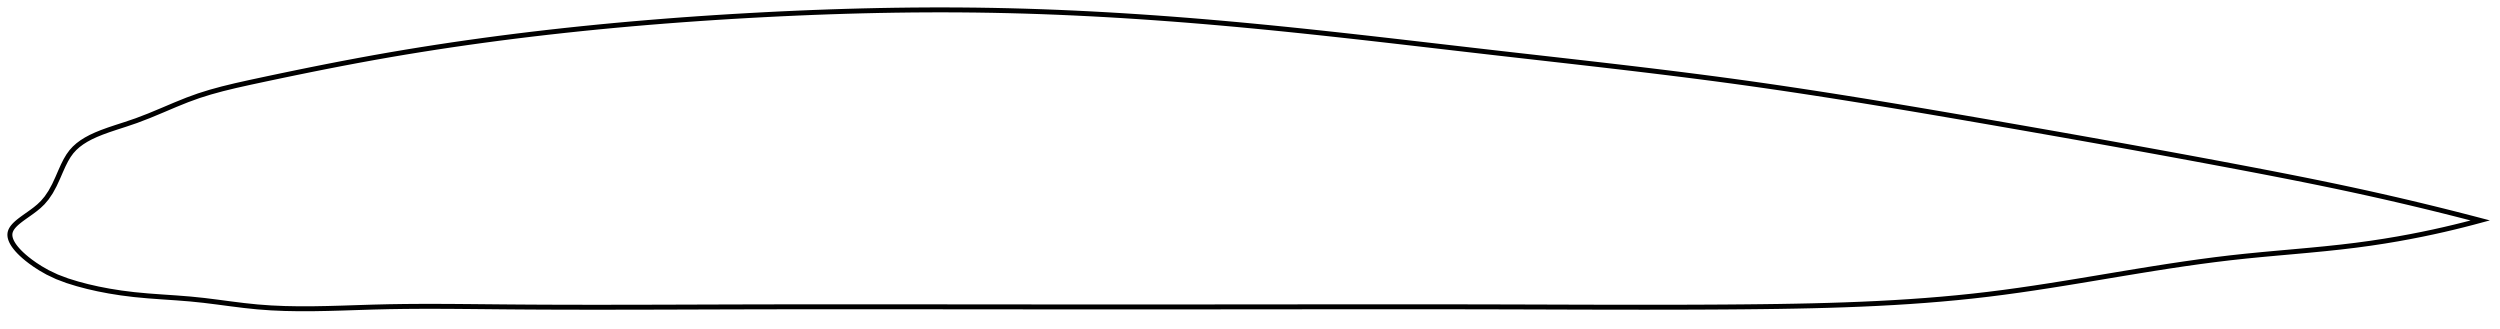 <?xml version="1.0" encoding="utf-8" ?>
<svg baseProfile="full" height="132.995" version="1.1" width="1012.073" xmlns="http://www.w3.org/2000/svg" xmlns:ev="http://www.w3.org/2001/xml-events" xmlns:xlink="http://www.w3.org/1999/xlink"><defs /><polygon fill="none" points="1004.073,89.234 1001.037,88.439 997.359,87.488 993.471,86.496 989.351,85.46 984.973,84.377 980.313,83.243 975.345,82.057 970.046,80.817 964.404,79.524 958.419,78.186 952.117,76.812 945.558,75.419 938.957,74.051 932.433,72.729 925.921,71.436 919.377,70.158 912.768,68.886 906.095,67.617 899.469,66.367 892.898,65.138 886.368,63.924 879.864,62.724 873.374,61.535 866.889,60.354 860.399,59.179 853.897,58.009 847.378,56.843 840.836,55.678 834.269,54.515 827.674,53.353 821.052,52.191 814.403,51.03 807.732,49.869 801.041,48.709 794.338,47.552 787.629,46.4 780.918,45.256 774.21,44.122 767.508,43 760.816,41.893 754.135,40.801 747.468,39.728 740.814,38.674 734.174,37.641 727.547,36.63 720.932,35.643 714.326,34.68 707.726,33.742 701.131,32.831 694.535,31.945 687.937,31.083 681.332,30.24 674.72,29.417 668.098,28.608 661.464,27.814 654.818,27.03 648.159,26.256 641.487,25.488 634.801,24.725 628.103,23.965 621.394,23.204 614.674,22.443 607.947,21.677 601.215,20.906 594.48,20.129 587.745,19.349 581.011,18.568 574.281,17.788 567.556,17.011 560.838,16.241 554.127,15.479 547.424,14.727 540.729,13.987 534.045,13.262 527.369,12.554 520.703,11.864 514.045,11.195 507.396,10.549 500.754,9.926 494.12,9.33 487.491,8.759 480.869,8.217 474.252,7.703 467.64,7.218 461.032,6.763 454.429,6.34 447.829,5.949 441.234,5.59 434.641,5.266 428.052,4.977 421.465,4.724 414.882,4.507 408.301,4.329 401.722,4.189 395.147,4.088 388.573,4.025 382.002,4.0 375.432,4.011 368.863,4.057 362.294,4.138 355.724,4.253 349.151,4.401 342.575,4.581 335.993,4.792 329.404,5.034 322.806,5.307 316.196,5.608 309.573,5.939 302.933,6.298 296.273,6.685 289.592,7.101 282.887,7.548 276.16,8.026 269.413,8.537 262.647,9.08 255.867,9.657 249.082,10.269 242.3,10.914 235.522,11.595 228.764,12.309 222.036,13.056 215.351,13.835 208.722,14.644 202.161,15.482 195.681,16.347 189.284,17.237 182.962,18.153 176.696,19.099 170.458,20.078 164.211,21.096 157.906,22.165 151.477,23.296 144.871,24.503 138.412,25.723 132.183,26.934 126.109,28.144 120.092,29.369 114.006,30.631 107.67,31.967 101.185,33.355 95.321,34.665 90.025,35.955 85.127,37.296 80.458,38.757 75.832,40.433 71.008,42.382 65.815,44.584 60.378,46.85 55.216,48.829 50.757,50.346 47.047,51.546 43.924,52.593 41.233,53.573 38.871,54.535 36.768,55.511 34.876,56.526 33.164,57.6 31.608,58.755 30.194,60.02 28.912,61.429 27.749,63.026 26.665,64.847 25.613,66.934 24.536,69.327 23.362,72.032 22.021,74.931 20.504,77.724 18.896,80.109 17.297,82.003 15.759,83.48 14.328,84.658 13.028,85.638 11.852,86.483 10.789,87.233 9.828,87.914 8.958,88.544 8.171,89.136 7.461,89.699 6.824,90.24 6.255,90.766 5.751,91.28 5.311,91.787 4.934,92.29 4.619,92.793 4.366,93.299 4.178,93.811 4.055,94.331 4.0,94.864 4.01,95.409 4.084,95.97 4.221,96.546 4.422,97.14 4.687,97.754 5.019,98.39 5.421,99.05 5.899,99.739 6.458,100.46 7.107,101.218 7.859,102.02 8.731,102.875 9.746,103.795 10.939,104.795 12.368,105.902 14.121,107.153 16.352,108.6 19.279,110.272 23.072,112.073 27.266,113.652 31.347,114.912 35.433,115.995 39.67,116.959 44.174,117.826 49.041,118.6 54.316,119.261 59.912,119.785 65.652,120.206 71.38,120.597 77.007,121.04 82.527,121.609 87.977,122.288 93.393,123.003 98.809,123.682 104.252,124.25 109.748,124.651 115.316,124.892 120.976,124.995 126.742,124.983 132.63,124.879 138.647,124.712 144.798,124.512 151.082,124.314 157.484,124.159 163.985,124.063 170.565,124.02 177.201,124.02 183.878,124.052 190.58,124.107 197.296,124.171 204.022,124.234 210.753,124.285 217.491,124.325 224.234,124.353 230.983,124.371 237.737,124.38 244.497,124.381 251.261,124.375 258.03,124.364 264.803,124.349 271.581,124.33 278.362,124.31 285.147,124.288 291.935,124.267 298.725,124.248 305.518,124.231 312.314,124.217 319.112,124.207 325.911,124.2 332.712,124.195 339.514,124.193 346.317,124.193 353.122,124.195 359.927,124.198 366.733,124.202 373.54,124.208 380.347,124.213 387.156,124.22 393.964,124.226 400.773,124.232 407.583,124.237 414.393,124.241 421.204,124.245 428.015,124.248 434.827,124.251 441.639,124.252 448.452,124.253 455.264,124.254 462.077,124.253 468.891,124.252 475.704,124.25 482.517,124.247 489.329,124.244 496.141,124.24 502.953,124.235 509.763,124.23 516.573,124.224 523.381,124.218 530.187,124.212 536.992,124.206 543.795,124.201 550.596,124.198 557.396,124.195 564.194,124.194 570.99,124.195 577.785,124.198 584.579,124.203 591.372,124.211 598.164,124.222 604.956,124.236 611.747,124.254 618.539,124.273 625.332,124.294 632.126,124.315 638.92,124.334 645.714,124.352 652.507,124.365 659.3,124.374 666.09,124.377 672.877,124.373 679.659,124.361 686.435,124.34 693.202,124.309 699.959,124.266 706.704,124.211 713.434,124.141 720.147,124.051 726.838,123.937 733.507,123.794 740.149,123.618 746.764,123.404 753.349,123.149 759.902,122.848 766.422,122.497 772.908,122.093 779.358,121.632 785.771,121.11 792.146,120.524 798.484,119.872 804.782,119.149 811.042,118.356 817.264,117.502 823.452,116.597 829.608,115.652 835.737,114.676 841.842,113.677 847.928,112.666 854,111.651 860.063,110.64 866.125,109.641 872.191,108.663 878.27,107.713 884.369,106.8 890.497,105.933 896.665,105.119 902.883,104.369 909.163,103.689 915.512,103.066 921.923,102.477 928.374,101.9 934.831,101.311 941.244,100.69 947.553,100.018 953.697,99.282 959.619,98.478 965.279,97.616 970.658,96.714 975.751,95.782 980.567,94.834 985.118,93.876 989.422,92.914 993.497,91.954 997.361,90.999 1001.032,90.05 1004.073,89.234" stroke="black" stroke-width="2.0" /></svg>